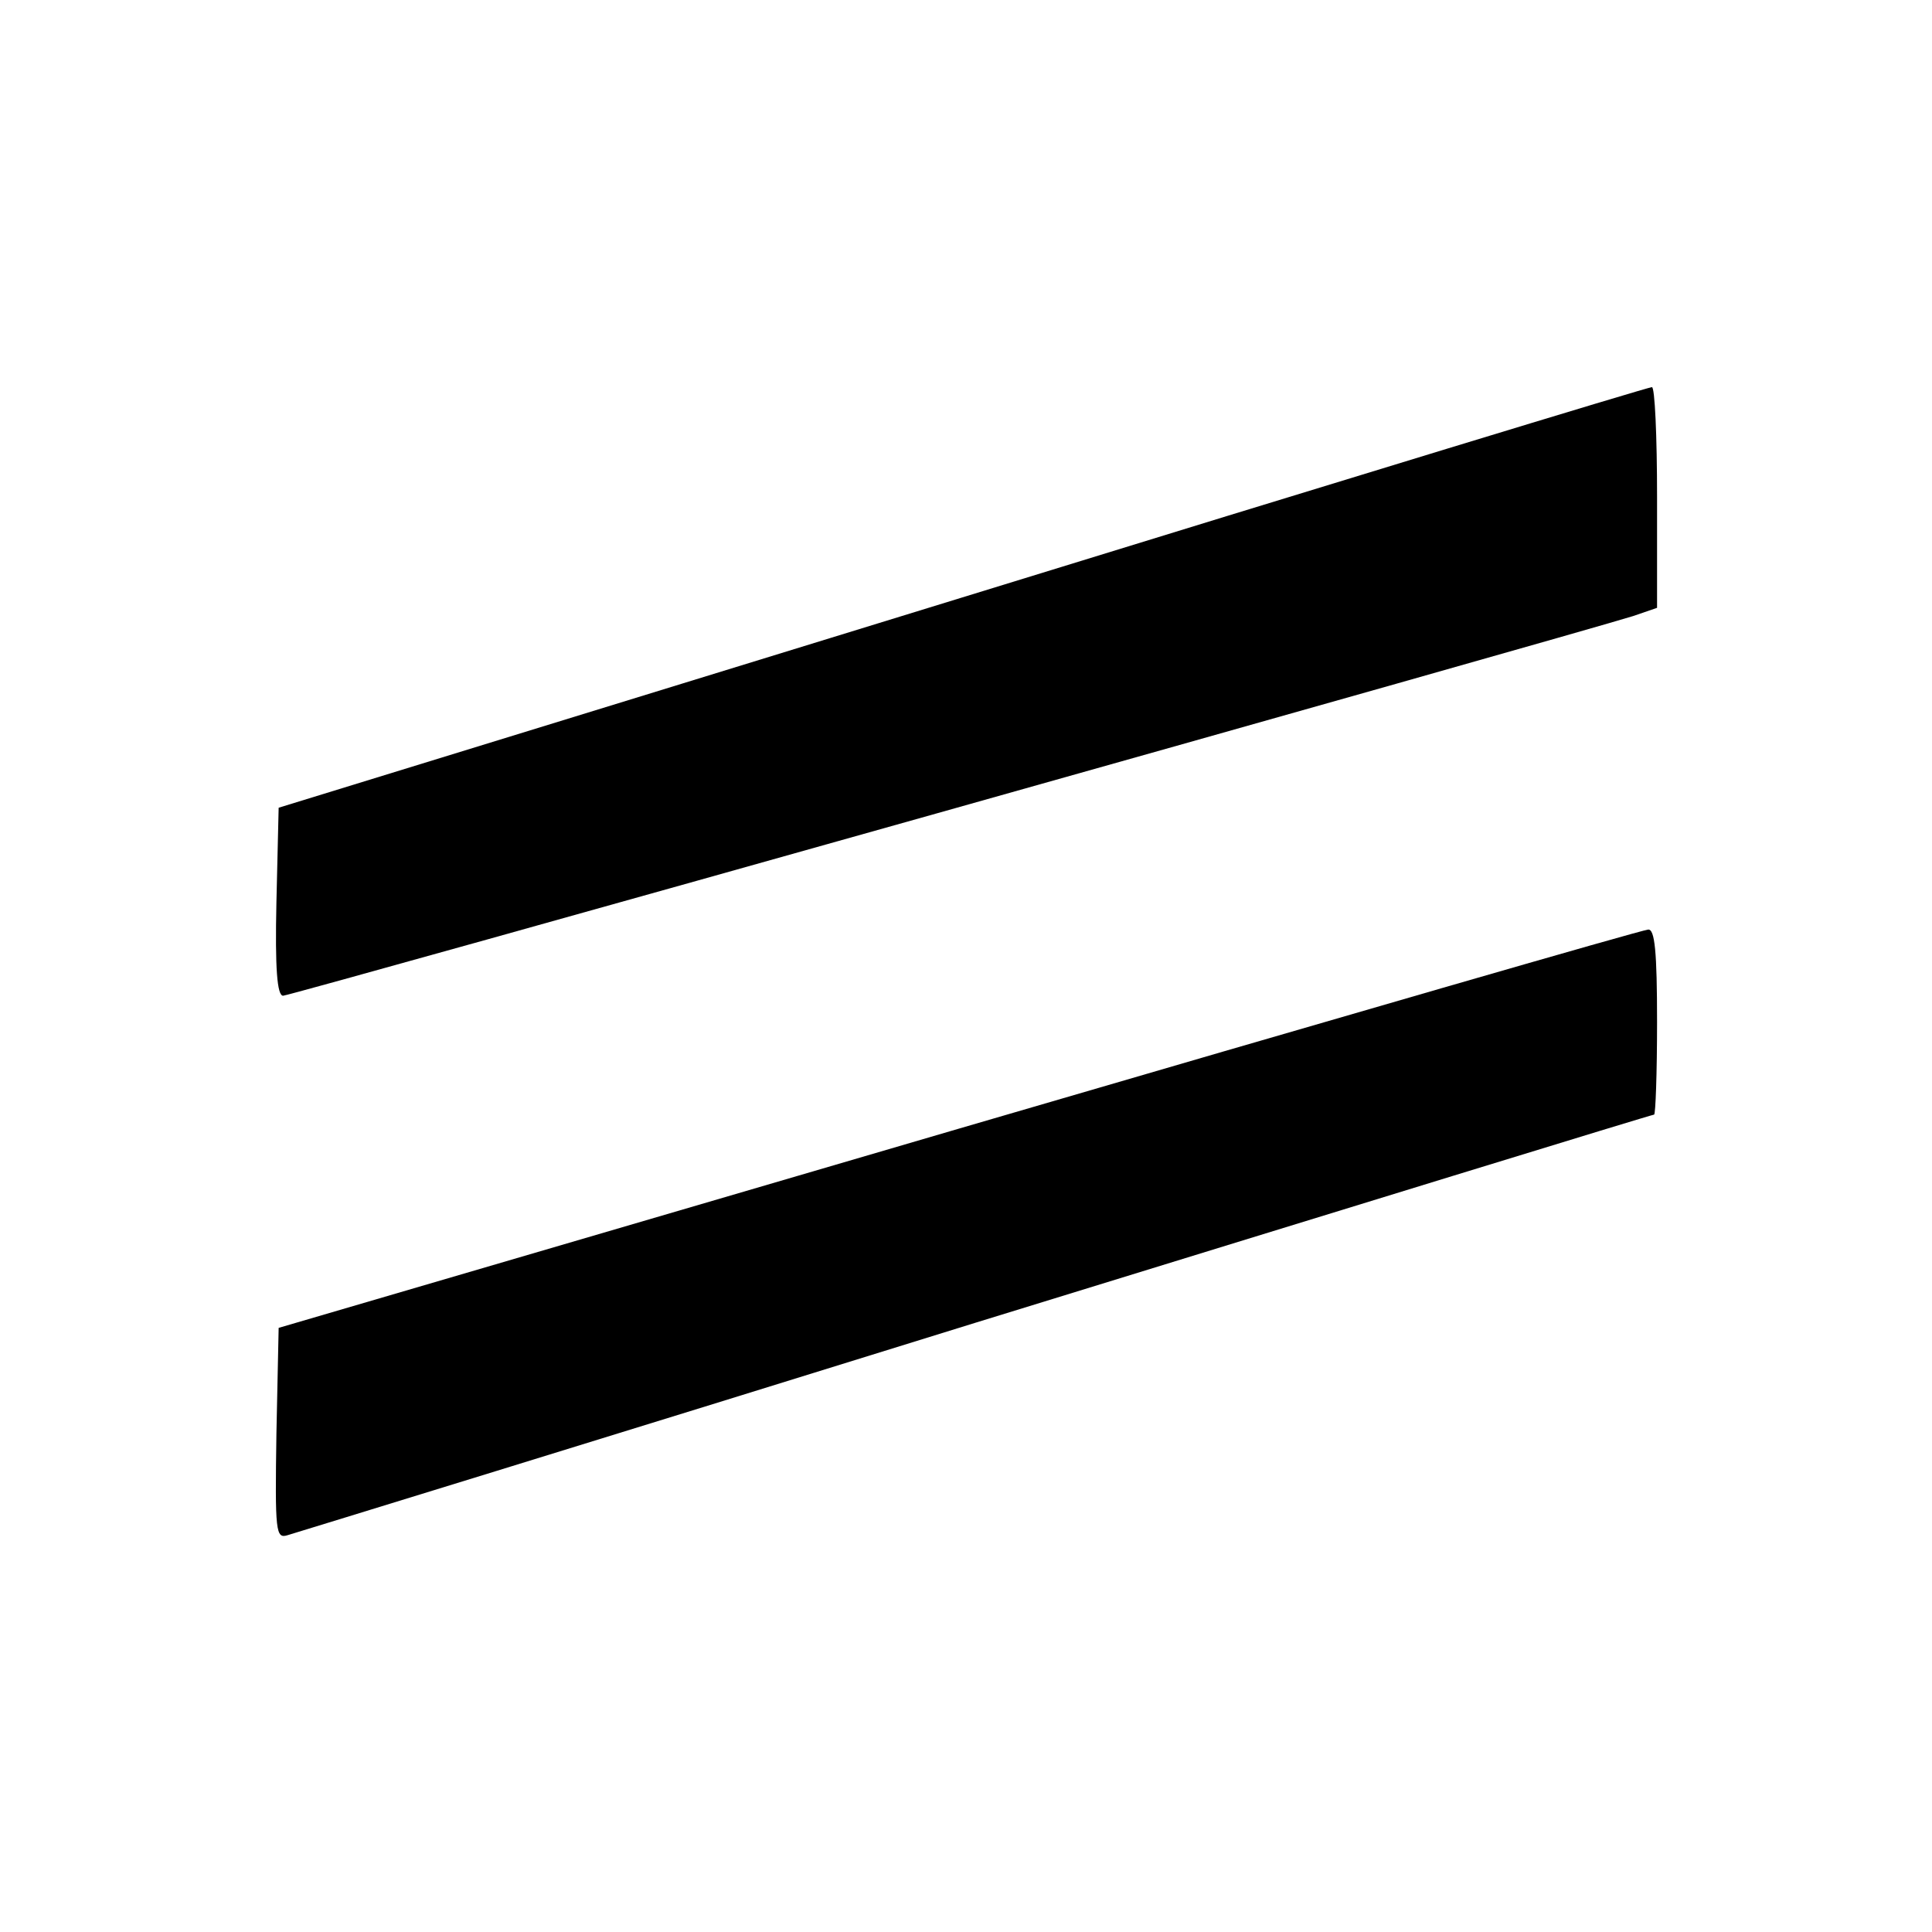 <?xml version="1.0" standalone="no"?>
<!DOCTYPE svg PUBLIC "-//W3C//DTD SVG 20010904//EN"
 "http://www.w3.org/TR/2001/REC-SVG-20010904/DTD/svg10.dtd">
<svg version="1.0" xmlns="http://www.w3.org/2000/svg"
 width="260pt" height="260pt" viewBox="0 0 260 260"
 preserveAspectRatio="xMidYMid meet">
<g transform="translate(0,260) scale(0.1,-0.1)"
fill="#000000" stroke="none">
<path d="M1295 1796 l-920 -283 -3 -127 c-2 -90 1 -126 9 -126 10 0 1730 484
1817 511 l32 11 0 149 c0 82 -3 149 -7 148 -5 0 -422 -127 -928 -283z"/>
<path d="M1290 1081 l-915 -268 -3 -142 c-2 -133 -1 -142 15 -137 10 3 427
131 926 286 500 154 910 280 913 280 2 0 4 56 4 125 0 94 -3 125 -12 124 -7 0
-425 -121 -928 -268z"/>
</g>
</svg>
